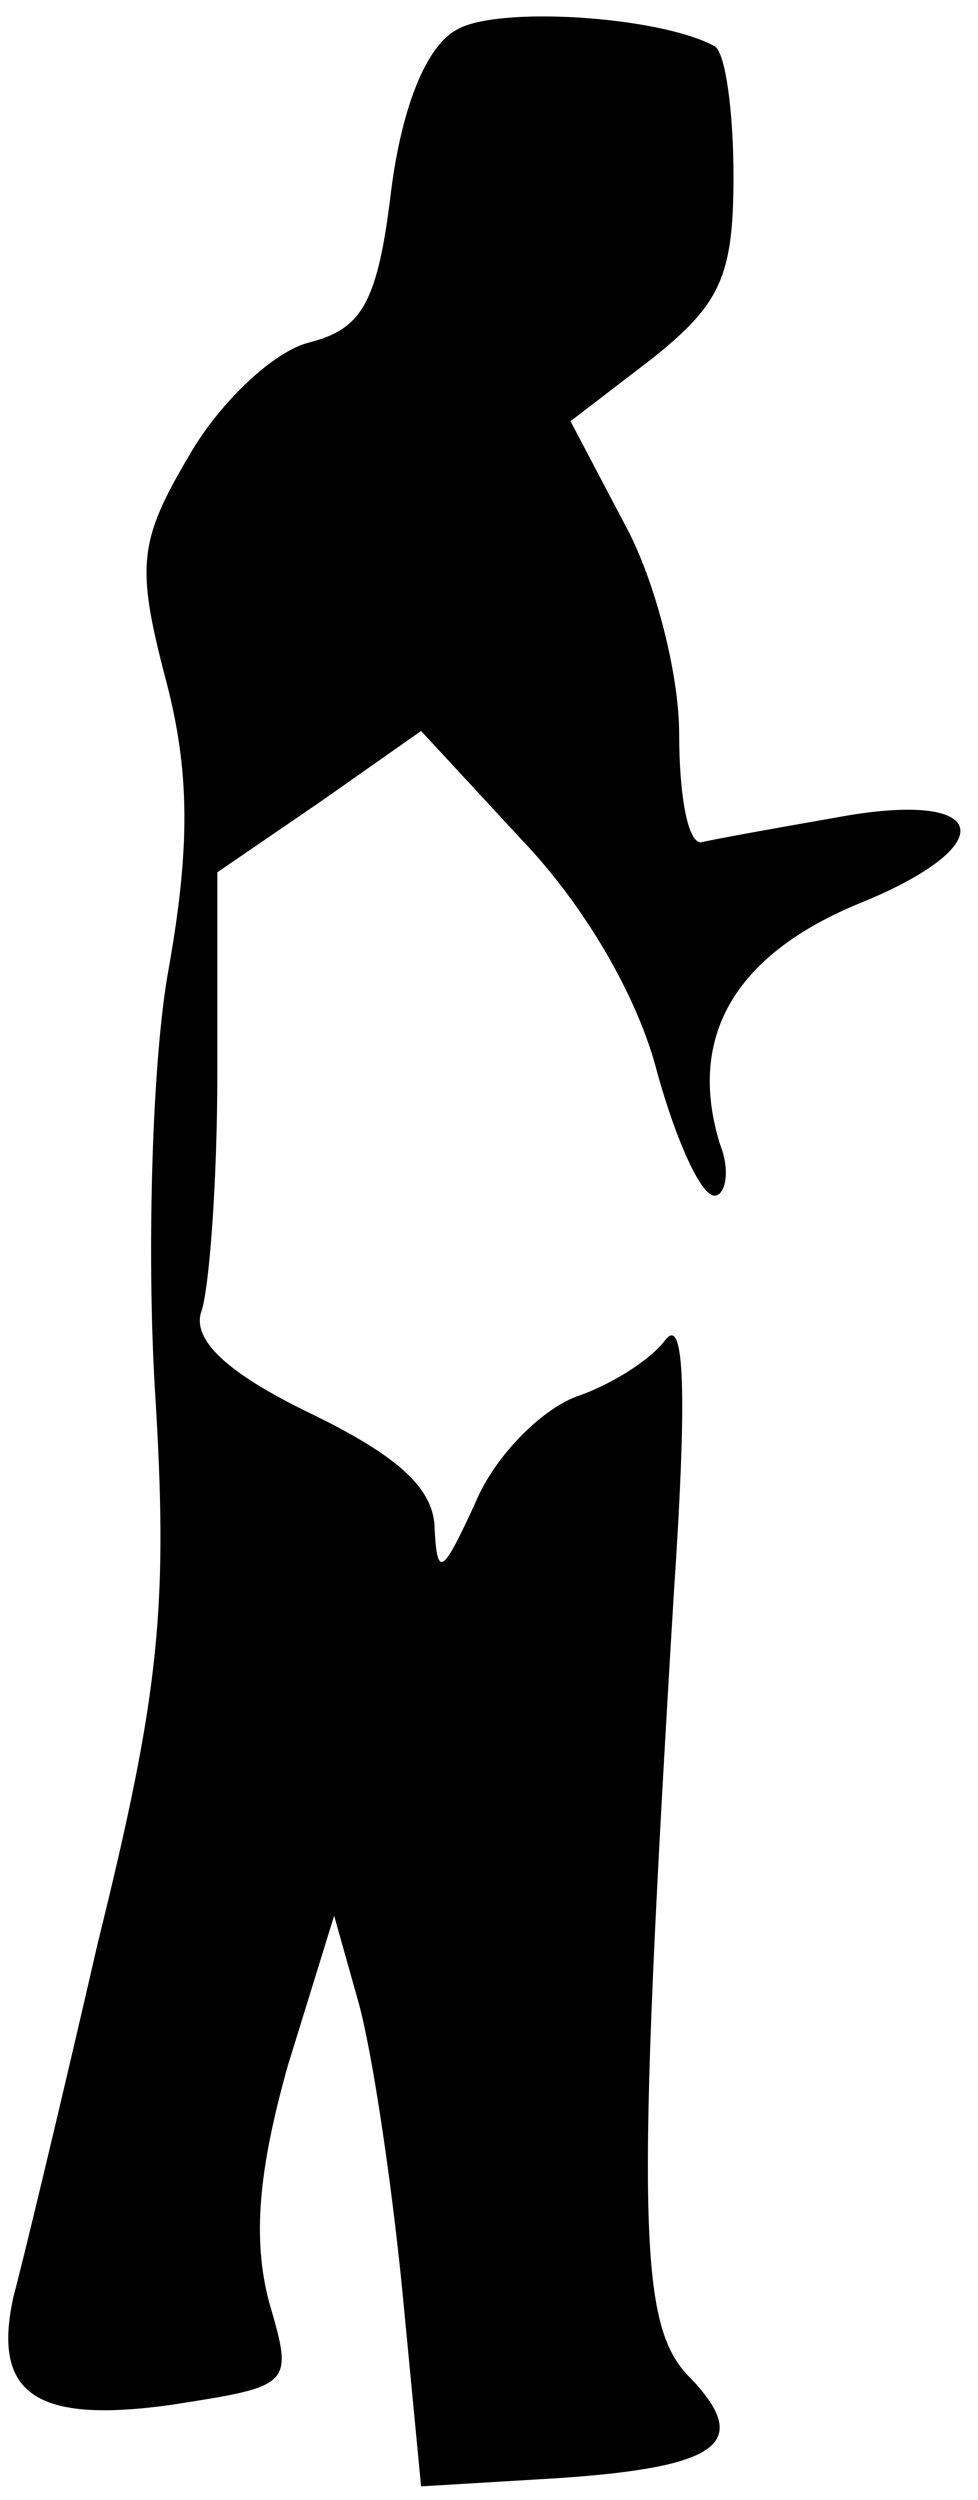 <?xml version="1.0" standalone="no"?>
<!DOCTYPE svg PUBLIC "-//W3C//DTD SVG 20010904//EN"
 "http://www.w3.org/TR/2001/REC-SVG-20010904/DTD/svg10.dtd">
<svg version="1.0" xmlns="http://www.w3.org/2000/svg"
 width="36pt" height="92pt" viewBox="0 0 36 92"
 preserveAspectRatio="xMidYMid meet">
<g transform="translate(0,92) scale(0.1,-0.1)"
fill="#000000" stroke="none">
<path fill="#000000" stroke="none" d="M168 909 c-11 -6 -20 -28 -24 -59 -5
-42 -11 -51 -30 -56 -13 -3 -33 -22 -44 -41 -19 -32 -20 -41 -9 -83 9 -34 9
-62 1 -107 -6 -33 -8 -103 -5 -154 5 -80 2 -111 -21 -204 -14 -61 -28 -119
-31 -130 -8 -36 8 -47 58 -40 45 7 45 7 36 38 -6 23 -4 48 7 87 l17 55 9 -32
c5 -18 12 -65 16 -105 l7 -73 50 3 c60 4 72 13 49 37 -19 19 -20 56 -6 288 5
74 4 103 -3 94 -6 -8 -21 -17 -33 -21 -13 -5 -30 -22 -37 -39 -12 -26 -14 -28
-15 -10 0 15 -13 27 -46 43 -31 15 -43 27 -40 37 3 8 6 48 6 88 l0 74 38 26
37 26 37 -40 c23 -24 43 -58 50 -86 7 -25 16 -45 21 -45 4 0 6 9 2 19 -12 39
5 69 50 88 55 22 50 43 -8 32 -23 -4 -45 -8 -49 -9 -5 0 -8 18 -8 40 0 22 -9
57 -20 77 l-20 38 30 23 c25 20 30 30 30 67 0 24 -3 46 -7 48 -20 11 -80 15
-95 6z"/>
</g>
</svg>
